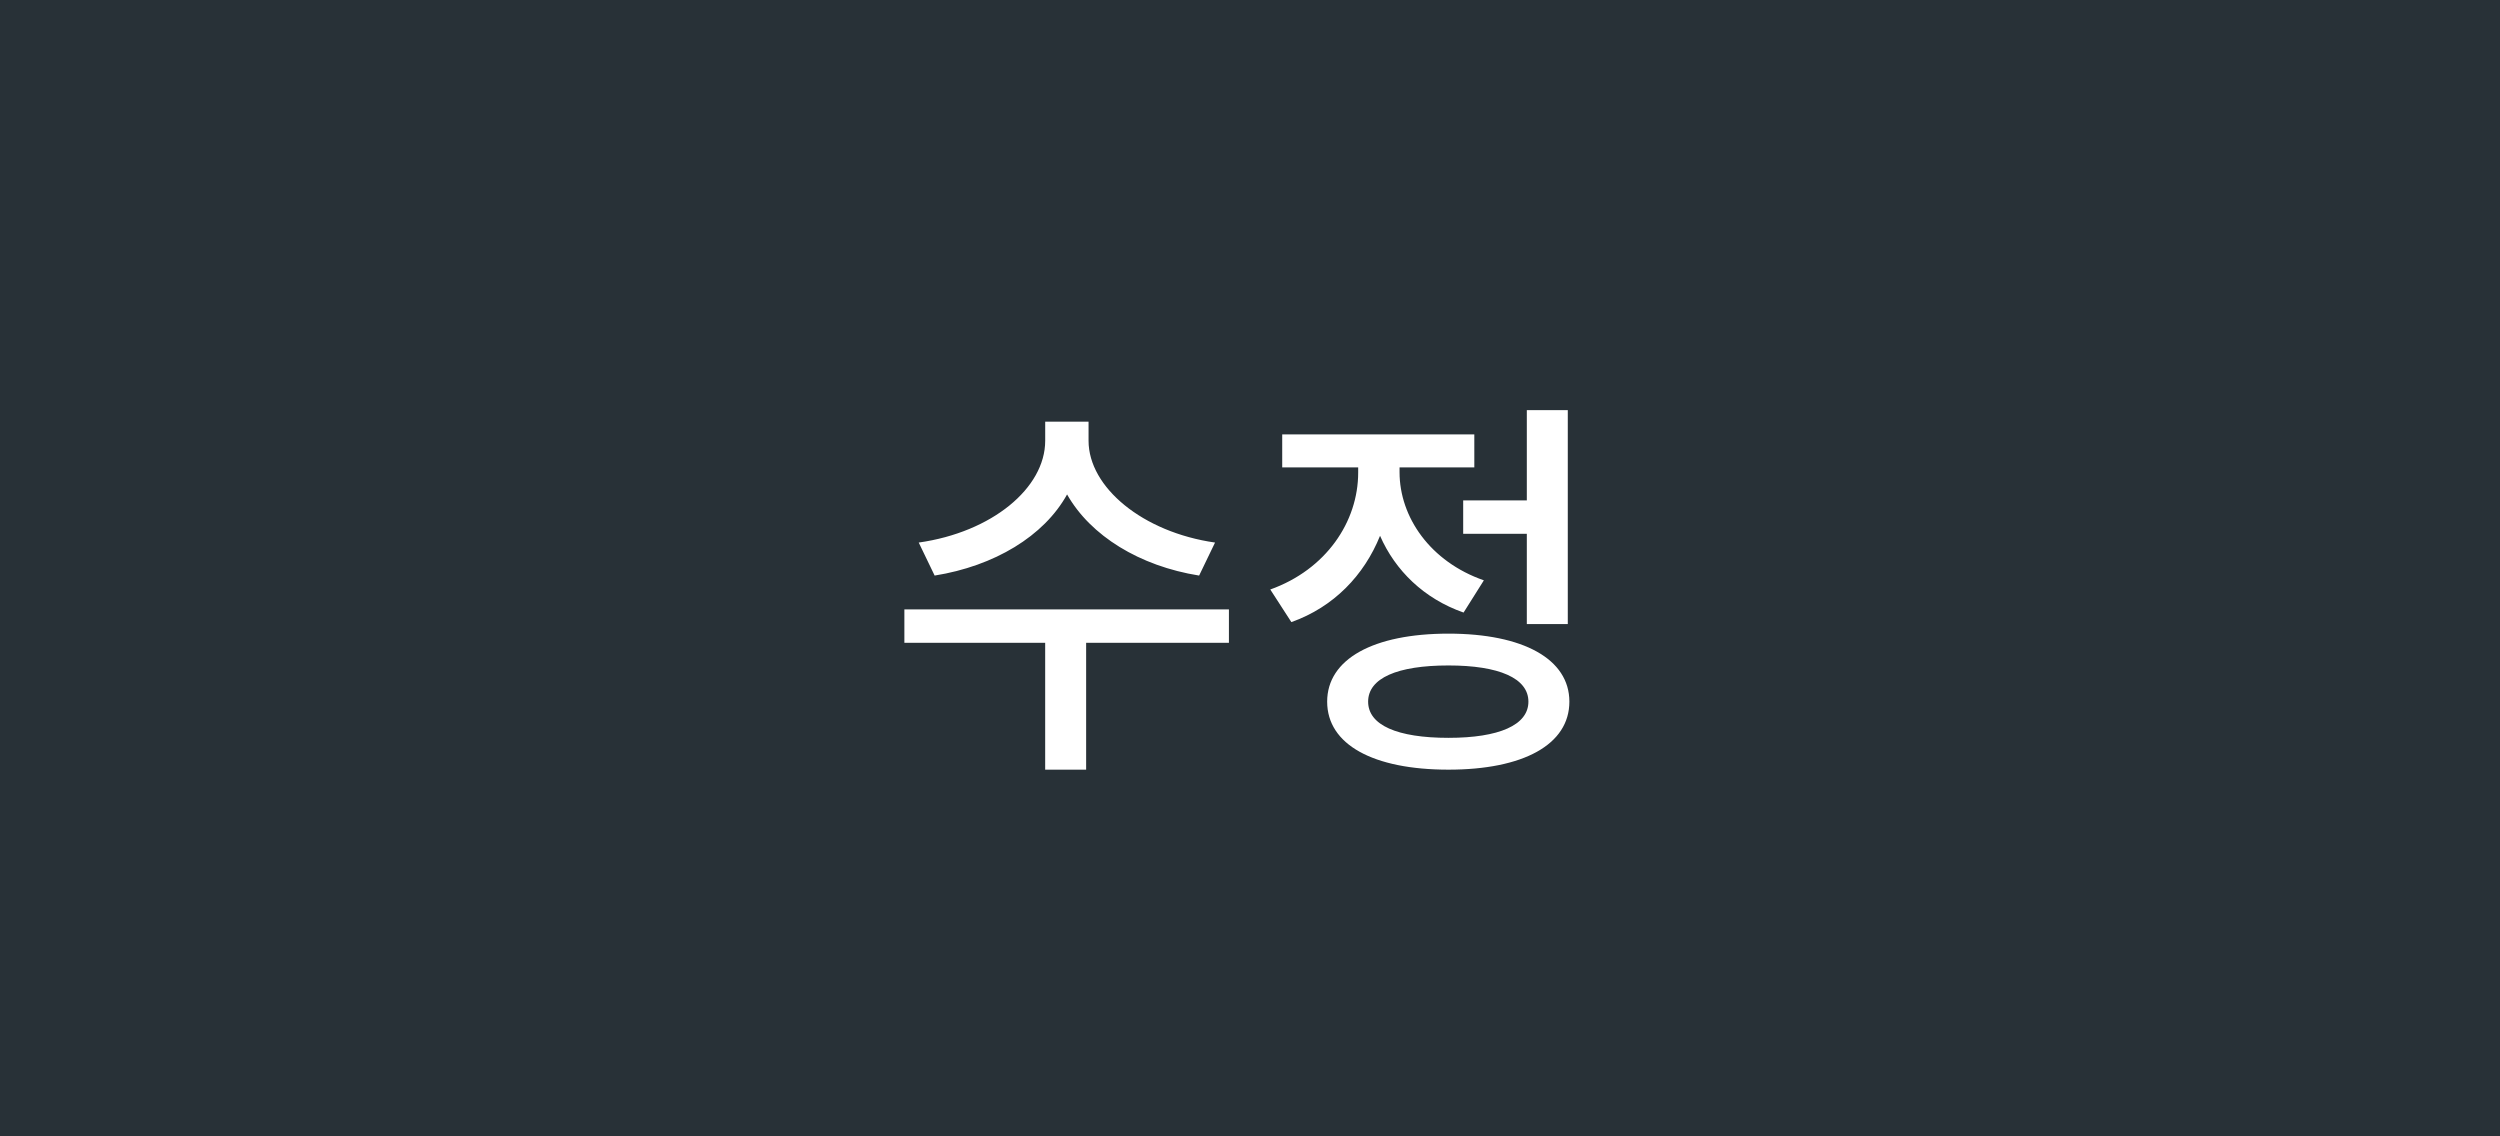 <svg width="88" height="40" viewBox="0 0 88 40" fill="none" xmlns="http://www.w3.org/2000/svg">
    <rect x="0" y="0" width="88" height="40" fill="#808080" stroke="none"/>
    <path fill="#283137" stroke="#283137" d="M.5.5h87v39H.5z"/>
    <path d="M42.77 19.098c-2.549-.364-4.453-1.946-4.453-3.584v-.672h-1.526v.672c0 1.666-1.876 3.22-4.452 3.584l.56 1.162c2.1-.336 3.85-1.386 4.662-2.856.826 1.456 2.548 2.52 4.648 2.856l.56-1.162zm.49 2.352H31.834v1.176h4.956v4.466h1.442v-4.466h5.026V21.45zm8.244-3.836v1.176h2.24v3.178h1.442v-7.532h-1.442v3.178h-2.24zm.728 2.814c-1.89-.658-2.968-2.226-2.968-3.808v-.168h2.632V15.29h-6.762v1.162h2.674v.182c0 1.736-1.134 3.416-3.094 4.116l.742 1.148c1.498-.532 2.562-1.652 3.122-3.038.532 1.218 1.54 2.212 2.94 2.702l.714-1.134zm-1.246 5.544c-1.806 0-2.828-.448-2.828-1.274 0-.826 1.022-1.274 2.828-1.274 1.778 0 2.814.448 2.814 1.274 0 .826-1.036 1.274-2.814 1.274zm0-3.668c-2.646 0-4.27.896-4.27 2.394 0 1.512 1.624 2.394 4.27 2.394 2.632 0 4.256-.882 4.256-2.394 0-1.498-1.624-2.394-4.256-2.394z" fill="#fff"/>
</svg>
